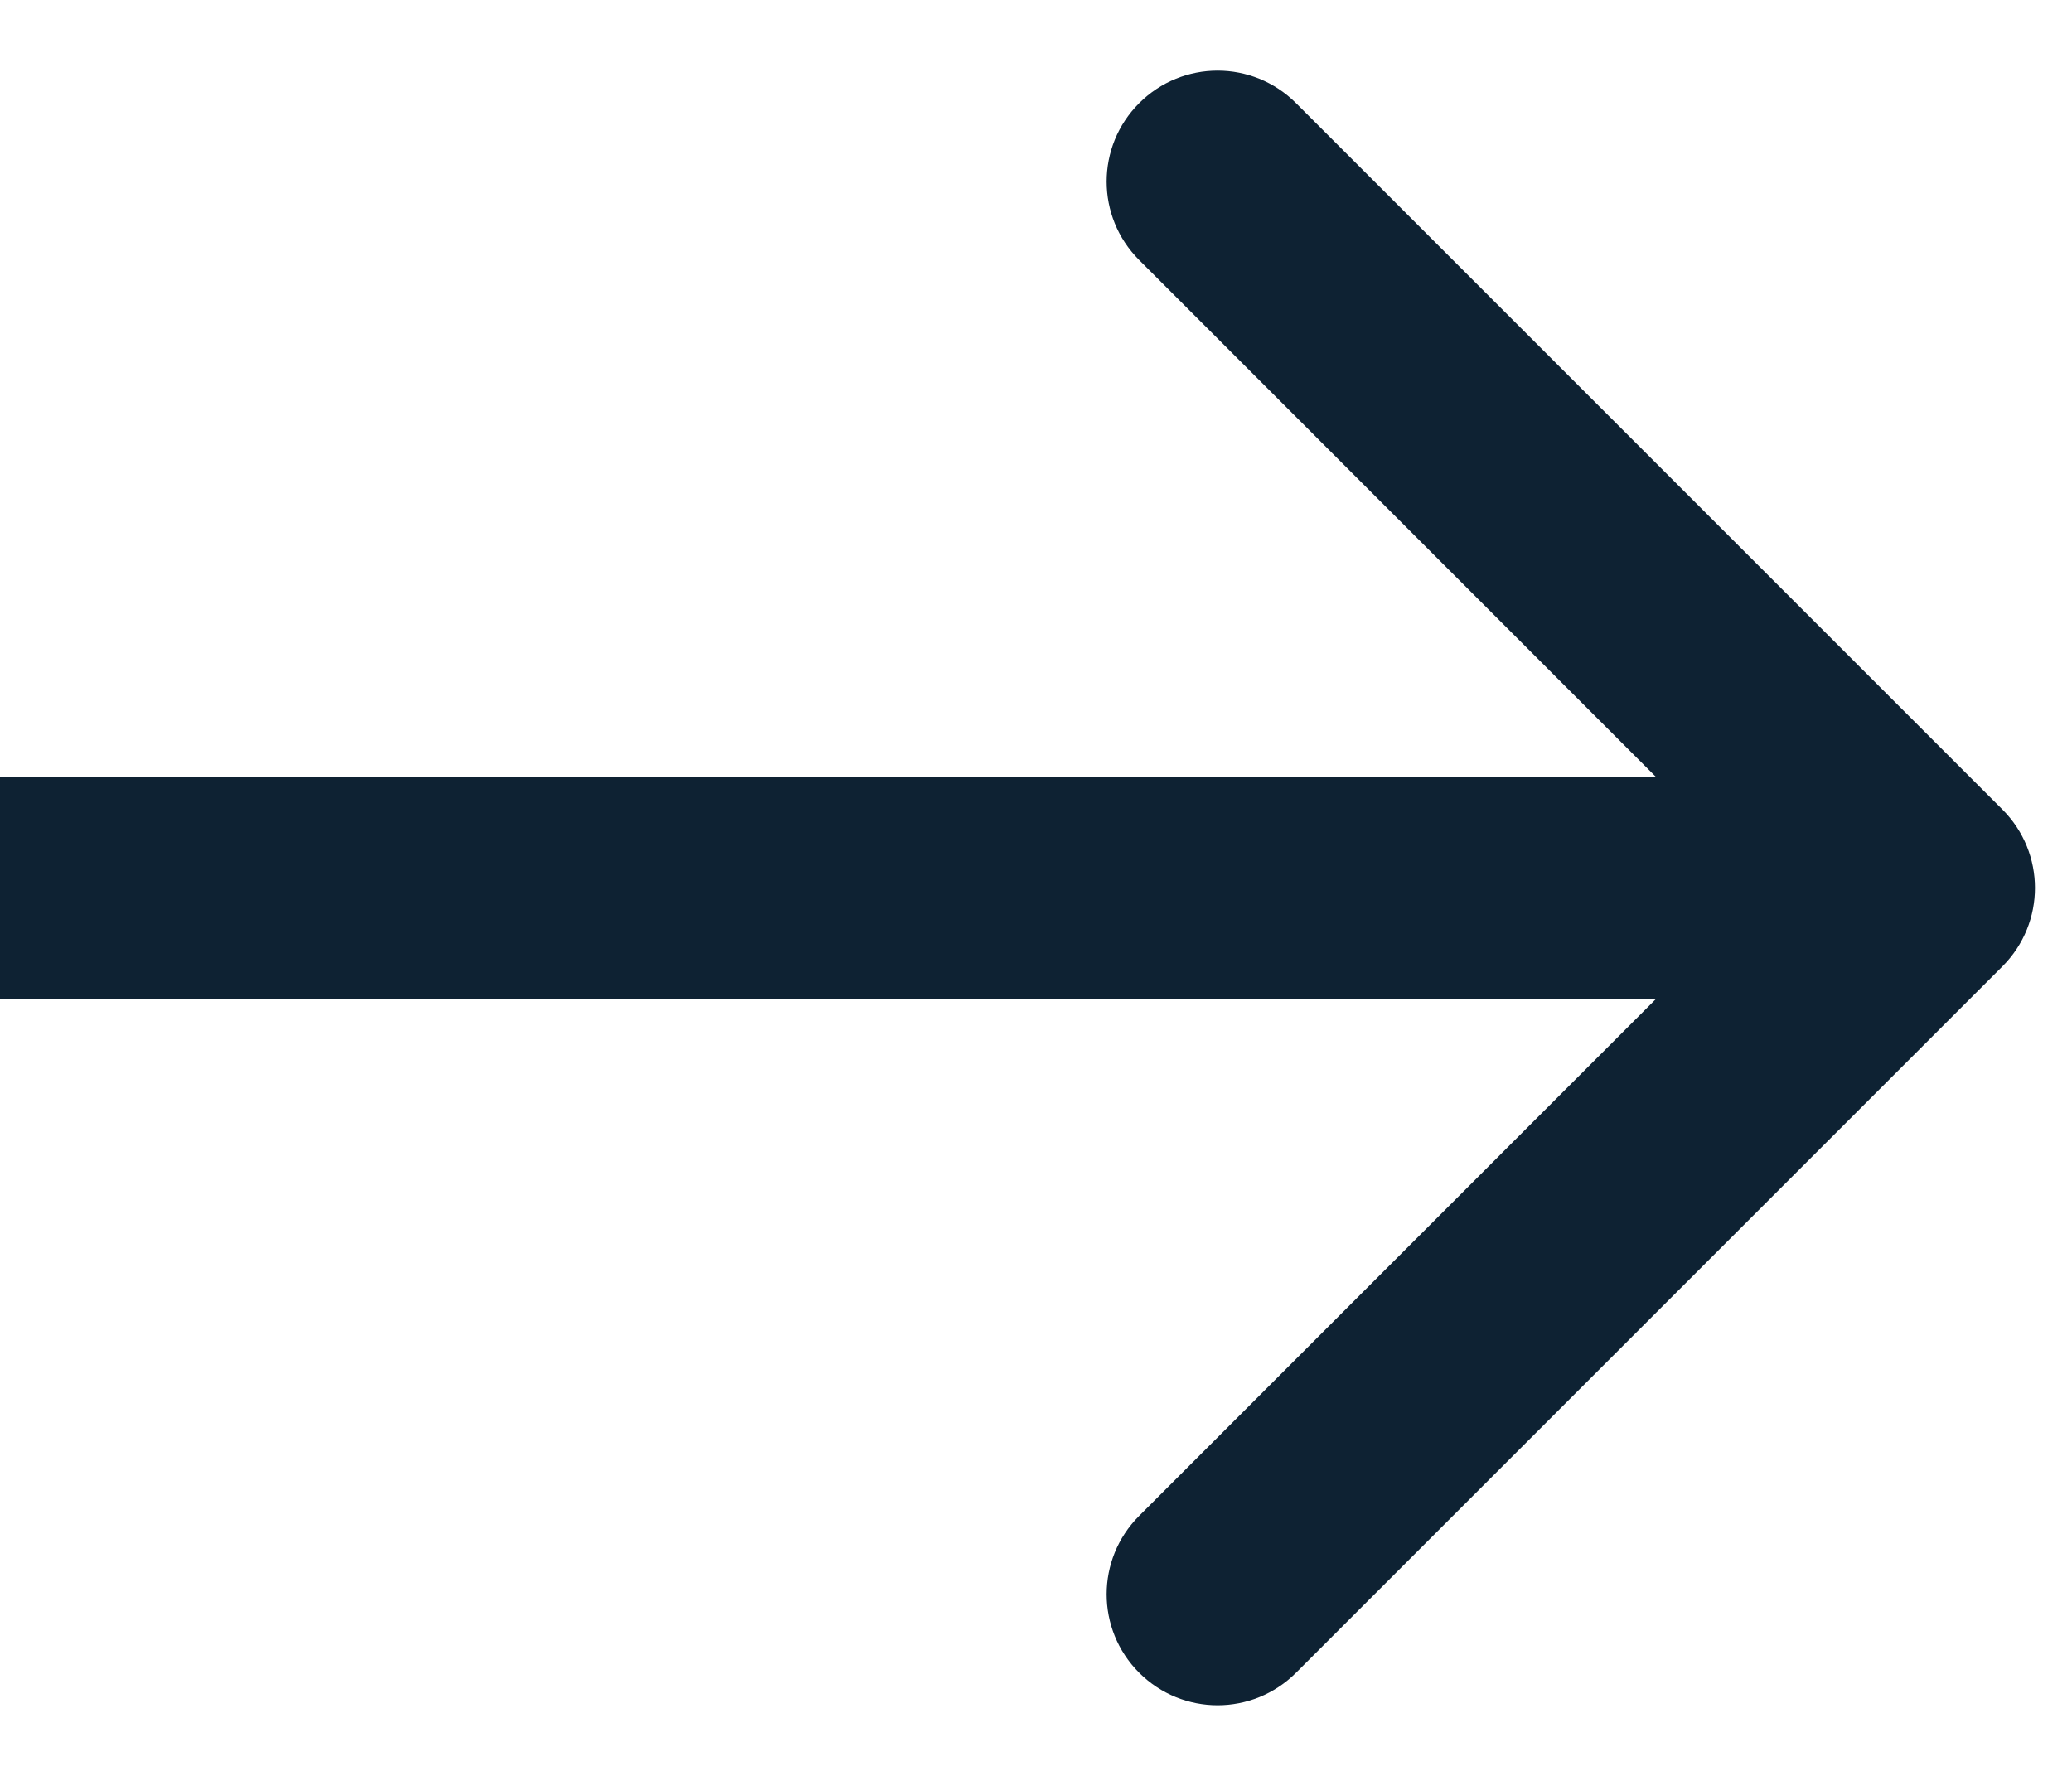 <svg width="14" height="12" viewBox="0 0 14 12" fill="none" xmlns="http://www.w3.org/2000/svg">
<path d="M13.53 6.53C13.823 6.237 13.823 5.763 13.53 5.47L8.757 0.697C8.464 0.404 7.99 0.404 7.697 0.697C7.404 0.99 7.404 1.464 7.697 1.757L11.939 6L7.697 10.243C7.404 10.536 7.404 11.01 7.697 11.303C7.99 11.596 8.464 11.596 8.757 11.303L13.53 6.53ZM-1.95341e-08 6.75L13 6.75L13 5.25L1.95341e-08 5.25L-1.95341e-08 6.75Z" fill="#0E2233"/>
</svg>
